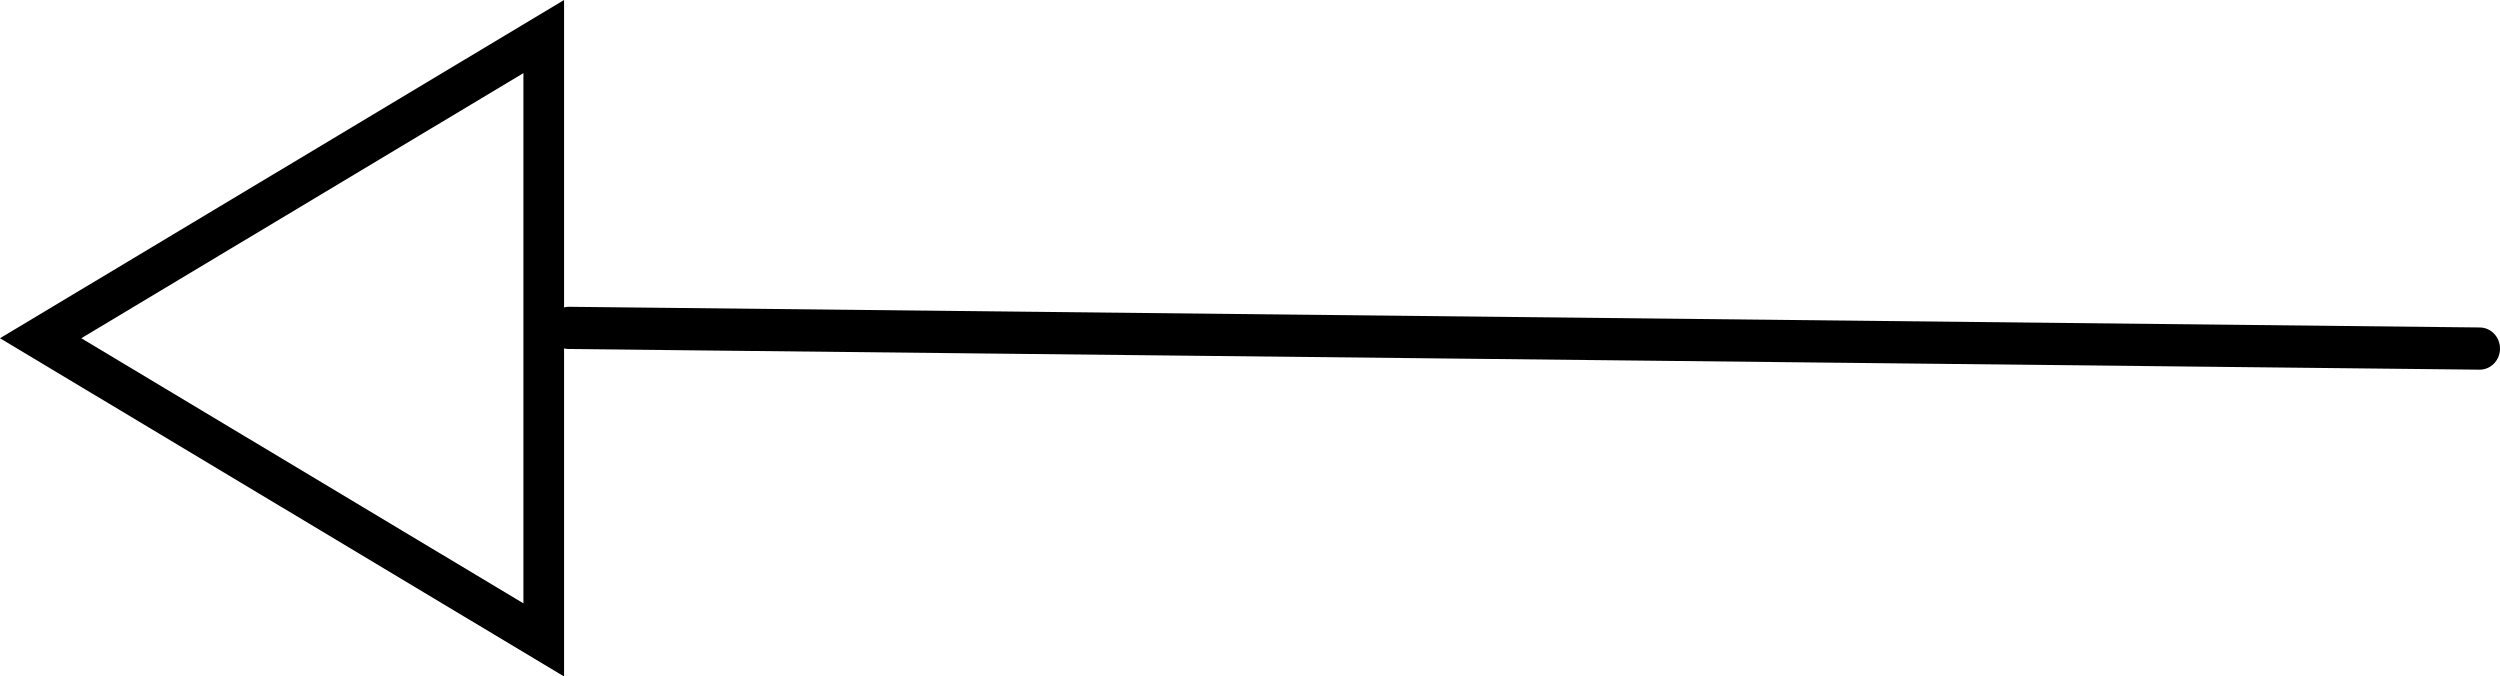 <svg width="85" height="23" viewBox="0 0 85 23" fill="none" xmlns="http://www.w3.org/2000/svg">
    <path fill-rule="evenodd" clip-rule="evenodd" d="M-8.78249e-07 11.5L19.178 -5.40628e-06L19.178 10.451C19.234 10.437 19.292 10.43 19.351 10.431L84.316 11.134C84.698 11.138 85.004 11.463 85 11.859C84.996 12.255 84.683 12.573 84.302 12.569L19.337 11.866C19.282 11.866 19.229 11.859 19.178 11.846L19.178 23L-8.78249e-07 11.5ZM17.796 20.514L2.764 11.5L17.796 2.486L17.796 20.514Z" fill="black"/>
</svg>

